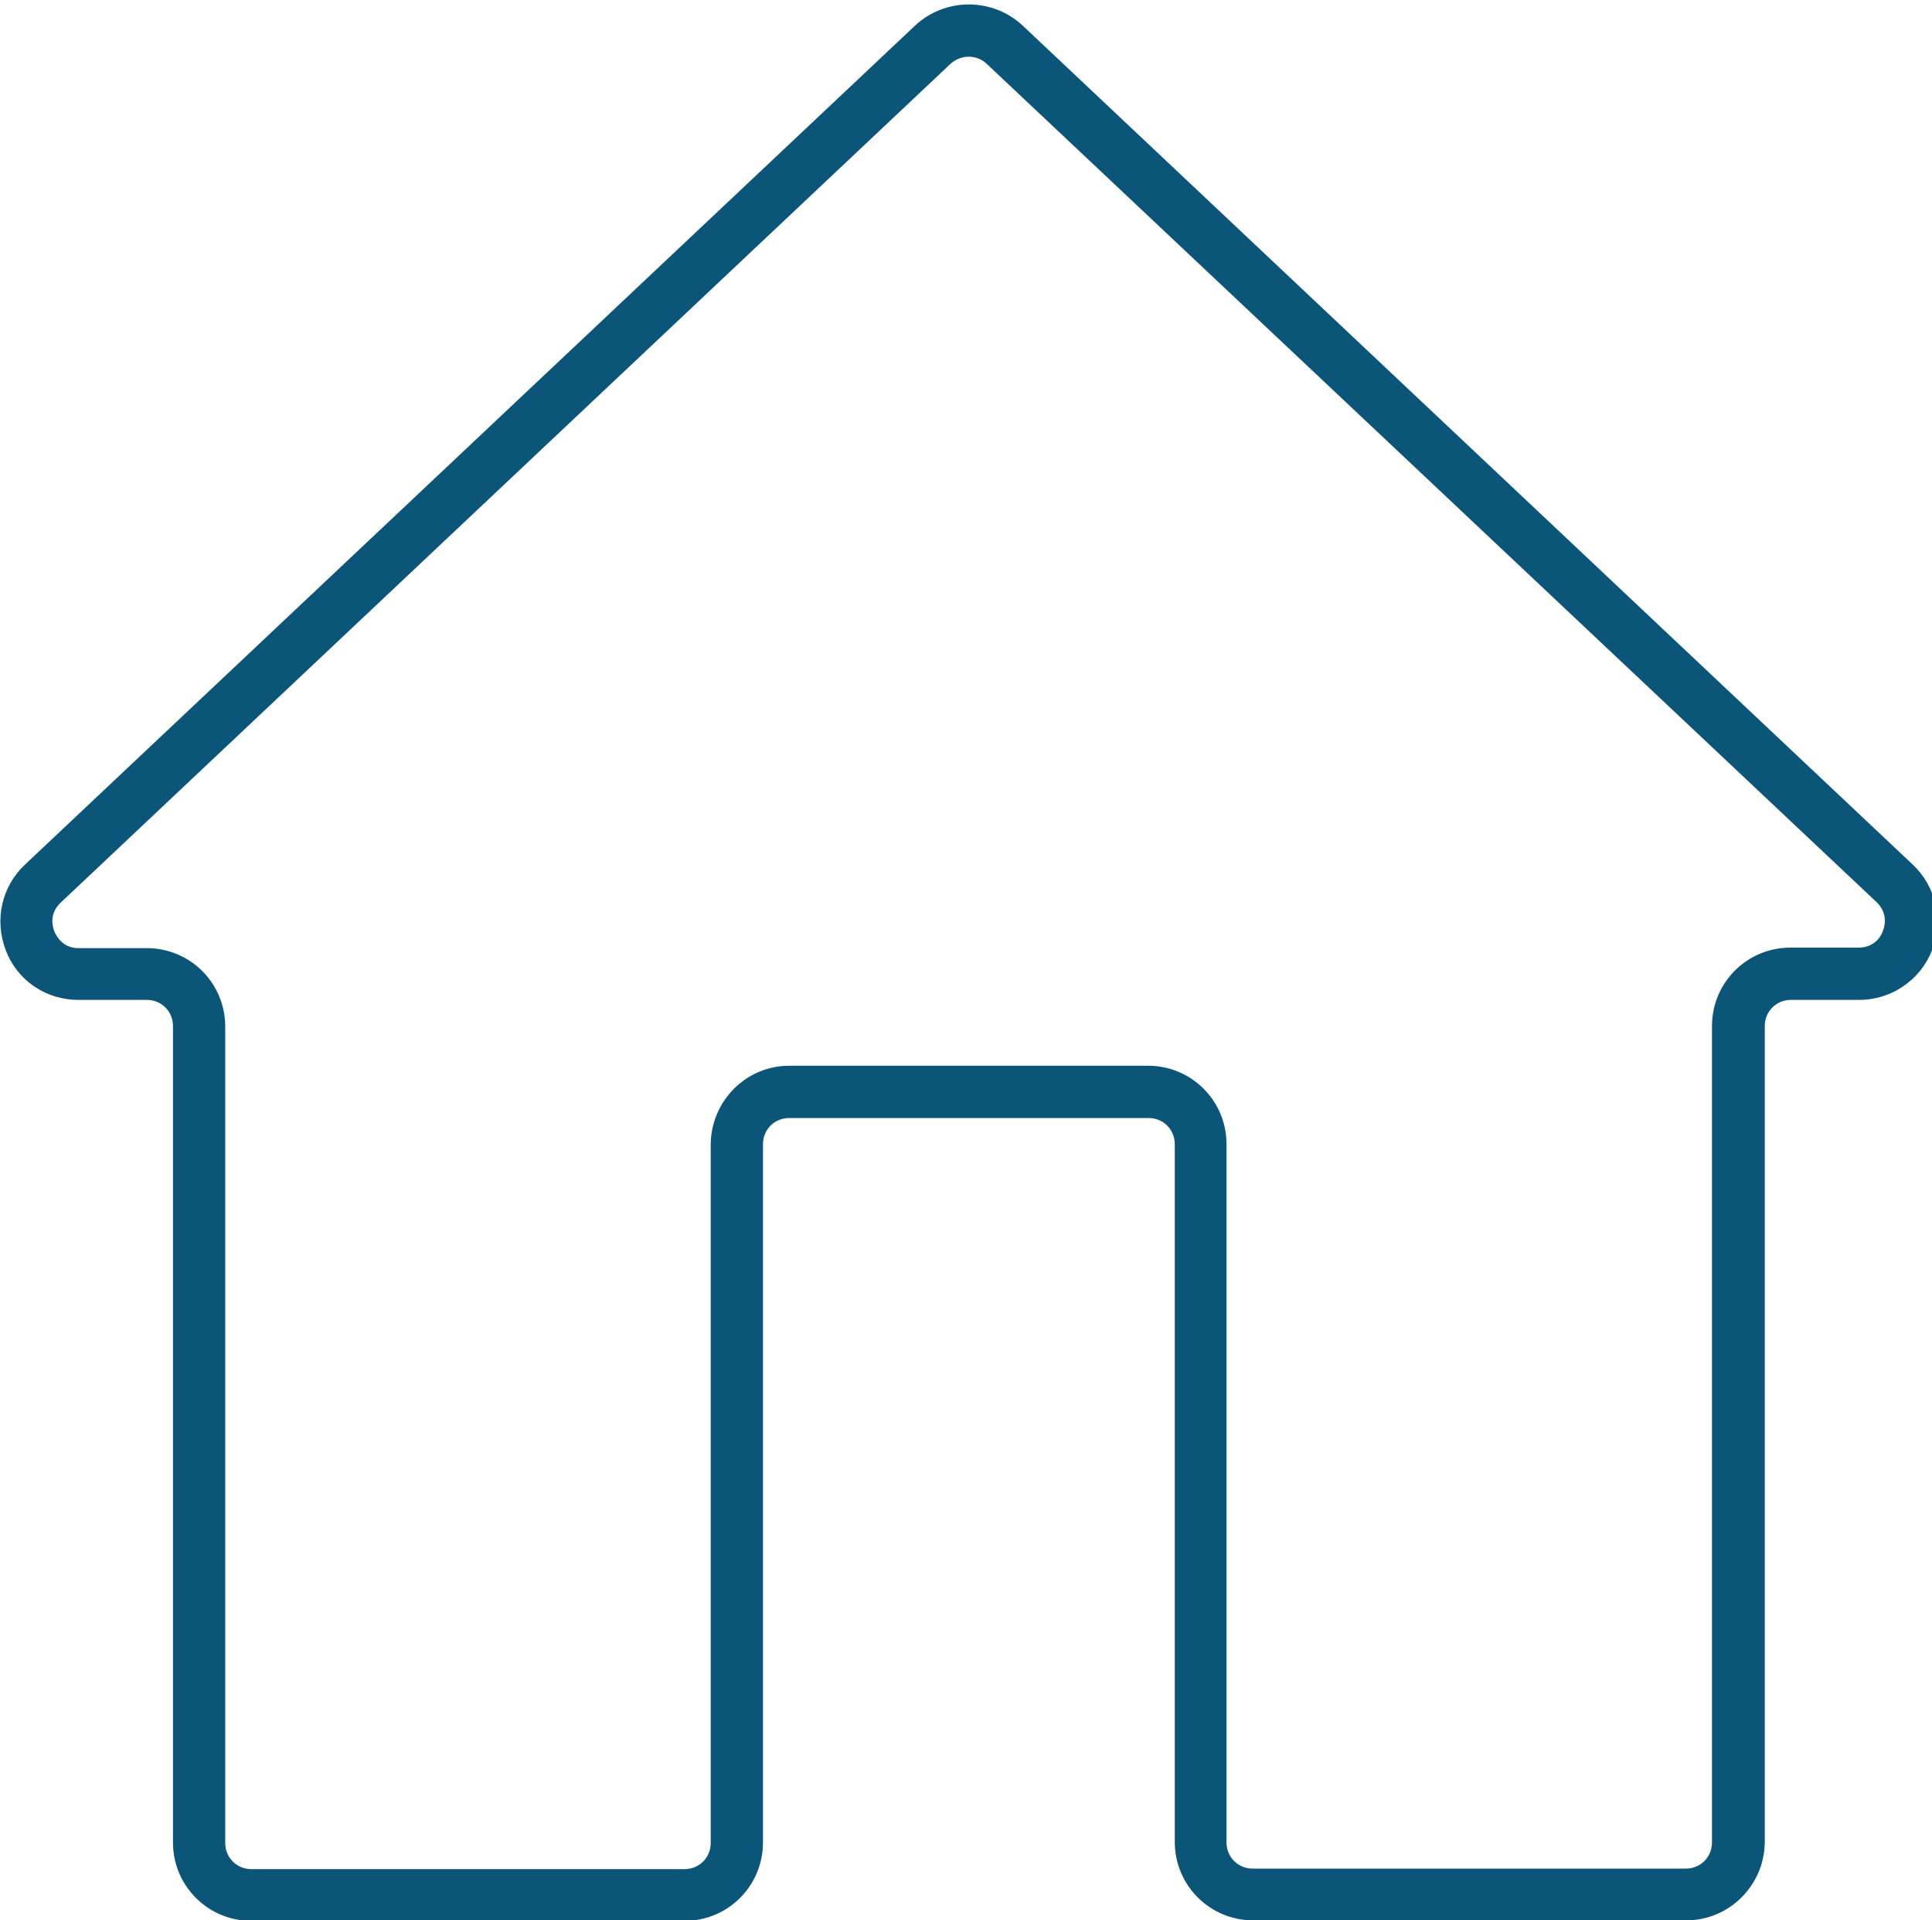 <?xml version="1.0" encoding="utf-8"?>
<!-- Generator: Adobe Illustrator 26.2.1, SVG Export Plug-In . SVG Version: 6.00 Build 0)  -->
<svg version="1.1" id="레이어_1" xmlns="http://www.w3.org/2000/svg" xmlns:xlink="http://www.w3.org/1999/xlink" x="0px"
	 y="0px" viewBox="0 0 36.97 36.74" style="enable-background:new 0 0 36.97 36.74;" xml:space="preserve">
<style type="text/css">
	.st0{fill:#0B5578;}
</style>
<g>
	<g>
		<path class="st0" d="M32.27,36.74h-8.29c-0.83,0-1.5-0.67-1.5-1.5V21.89c0-0.28-0.22-0.5-0.5-0.5H15.1c-0.28,0-0.5,0.22-0.5,0.5
			v13.36c0,0.83-0.67,1.5-1.5,1.5H4.81c-0.83,0-1.5-0.67-1.5-1.5V19.63c0-0.28-0.22-0.5-0.5-0.5H1.5c-0.62,0-1.17-0.37-1.39-0.95
			s-0.08-1.22,0.37-1.64L17.51,0.49l0.34,0.36l-0.34-0.36c0.58-0.54,1.48-0.54,2.06,0L36.6,16.54c0.45,0.42,0.59,1.07,0.37,1.64
			s-0.78,0.95-1.39,0.95h-1.31c-0.28,0-0.5,0.22-0.5,0.5v15.62C33.76,36.07,33.09,36.74,32.27,36.74z M15.1,20.39h6.87
			c0.83,0,1.5,0.67,1.5,1.5v13.36c0,0.28,0.22,0.5,0.5,0.5h8.29c0.28,0,0.5-0.22,0.5-0.5V19.63c0-0.83,0.67-1.5,1.5-1.5h1.31
			c0.31,0,0.44-0.24,0.46-0.32c0.03-0.07,0.11-0.33-0.12-0.55L18.88,1.22c-0.19-0.18-0.49-0.18-0.69,0L1.16,17.27
			c-0.23,0.22-0.15,0.47-0.12,0.55c0.03,0.07,0.15,0.32,0.46,0.32h1.31c0.83,0,1.5,0.67,1.5,1.5v15.62c0,0.28,0.22,0.5,0.5,0.5h8.29
			c0.28,0,0.5-0.22,0.5-0.5V21.89C13.61,21.06,14.28,20.39,15.1,20.39z"/>
	</g>
</g>
</svg>
